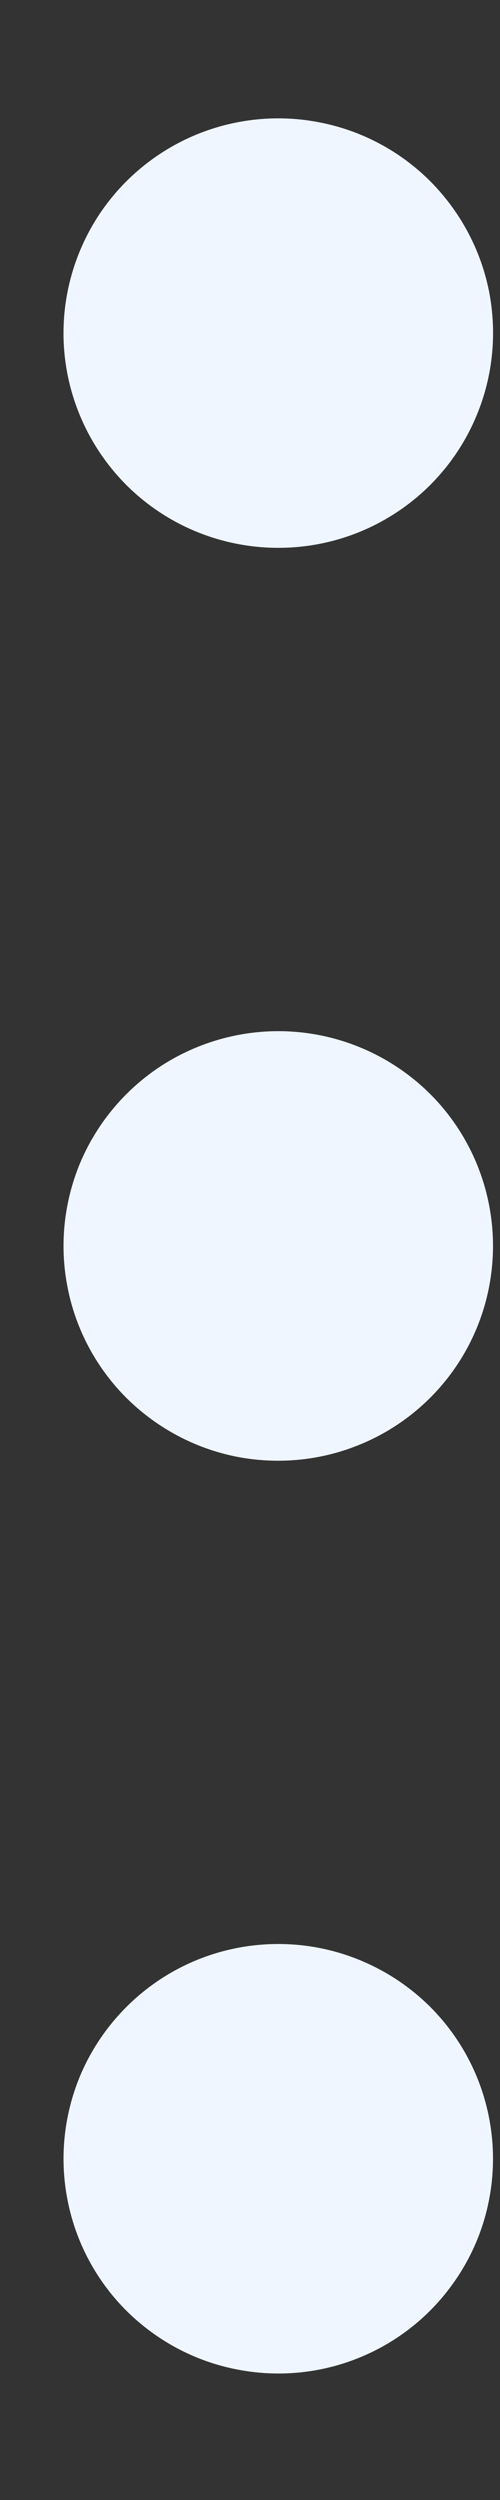 <svg width="3" height="15" viewBox="0 0 3 15" fill="none" xmlns="http://www.w3.org/2000/svg">
<rect x="0" y="0" width="3" height="15" fill="#333333" stroke="none"/>
<path d="M0.381 1.999C0.381 1.744 0.457 1.495 0.598 1.283C0.74 1.071 0.941 0.906 1.177 0.808C1.412 0.711 1.671 0.685 1.921 0.735C2.171 0.784 2.401 0.907 2.581 1.087C2.761 1.268 2.884 1.497 2.934 1.747C2.983 1.997 2.958 2.256 2.86 2.492C2.763 2.727 2.598 2.929 2.386 3.07C2.174 3.212 1.925 3.287 1.67 3.287C1.328 3.287 1 3.152 0.758 2.91C0.517 2.668 0.381 2.34 0.381 1.999ZM1.67 6.187C1.415 6.187 1.166 6.263 0.954 6.404C0.742 6.546 0.577 6.747 0.479 6.982C0.382 7.218 0.356 7.477 0.406 7.727C0.455 7.977 0.578 8.207 0.758 8.387C0.939 8.567 1.168 8.69 1.418 8.74C1.668 8.789 1.927 8.764 2.163 8.666C2.398 8.569 2.6 8.403 2.741 8.192C2.883 7.98 2.958 7.73 2.958 7.476C2.958 7.134 2.823 6.806 2.581 6.564C2.339 6.323 2.011 6.187 1.67 6.187ZM1.67 11.664C1.415 11.664 1.166 11.739 0.954 11.881C0.742 12.023 0.577 12.224 0.479 12.459C0.382 12.695 0.356 12.954 0.406 13.204C0.455 13.454 0.578 13.684 0.758 13.864C0.939 14.044 1.168 14.167 1.418 14.216C1.668 14.266 1.927 14.241 2.163 14.143C2.398 14.046 2.6 13.88 2.741 13.668C2.883 13.457 2.958 13.207 2.958 12.953C2.958 12.611 2.823 12.283 2.581 12.041C2.339 11.8 2.011 11.664 1.67 11.664Z" fill="#EFF6FF"/>
</svg>
